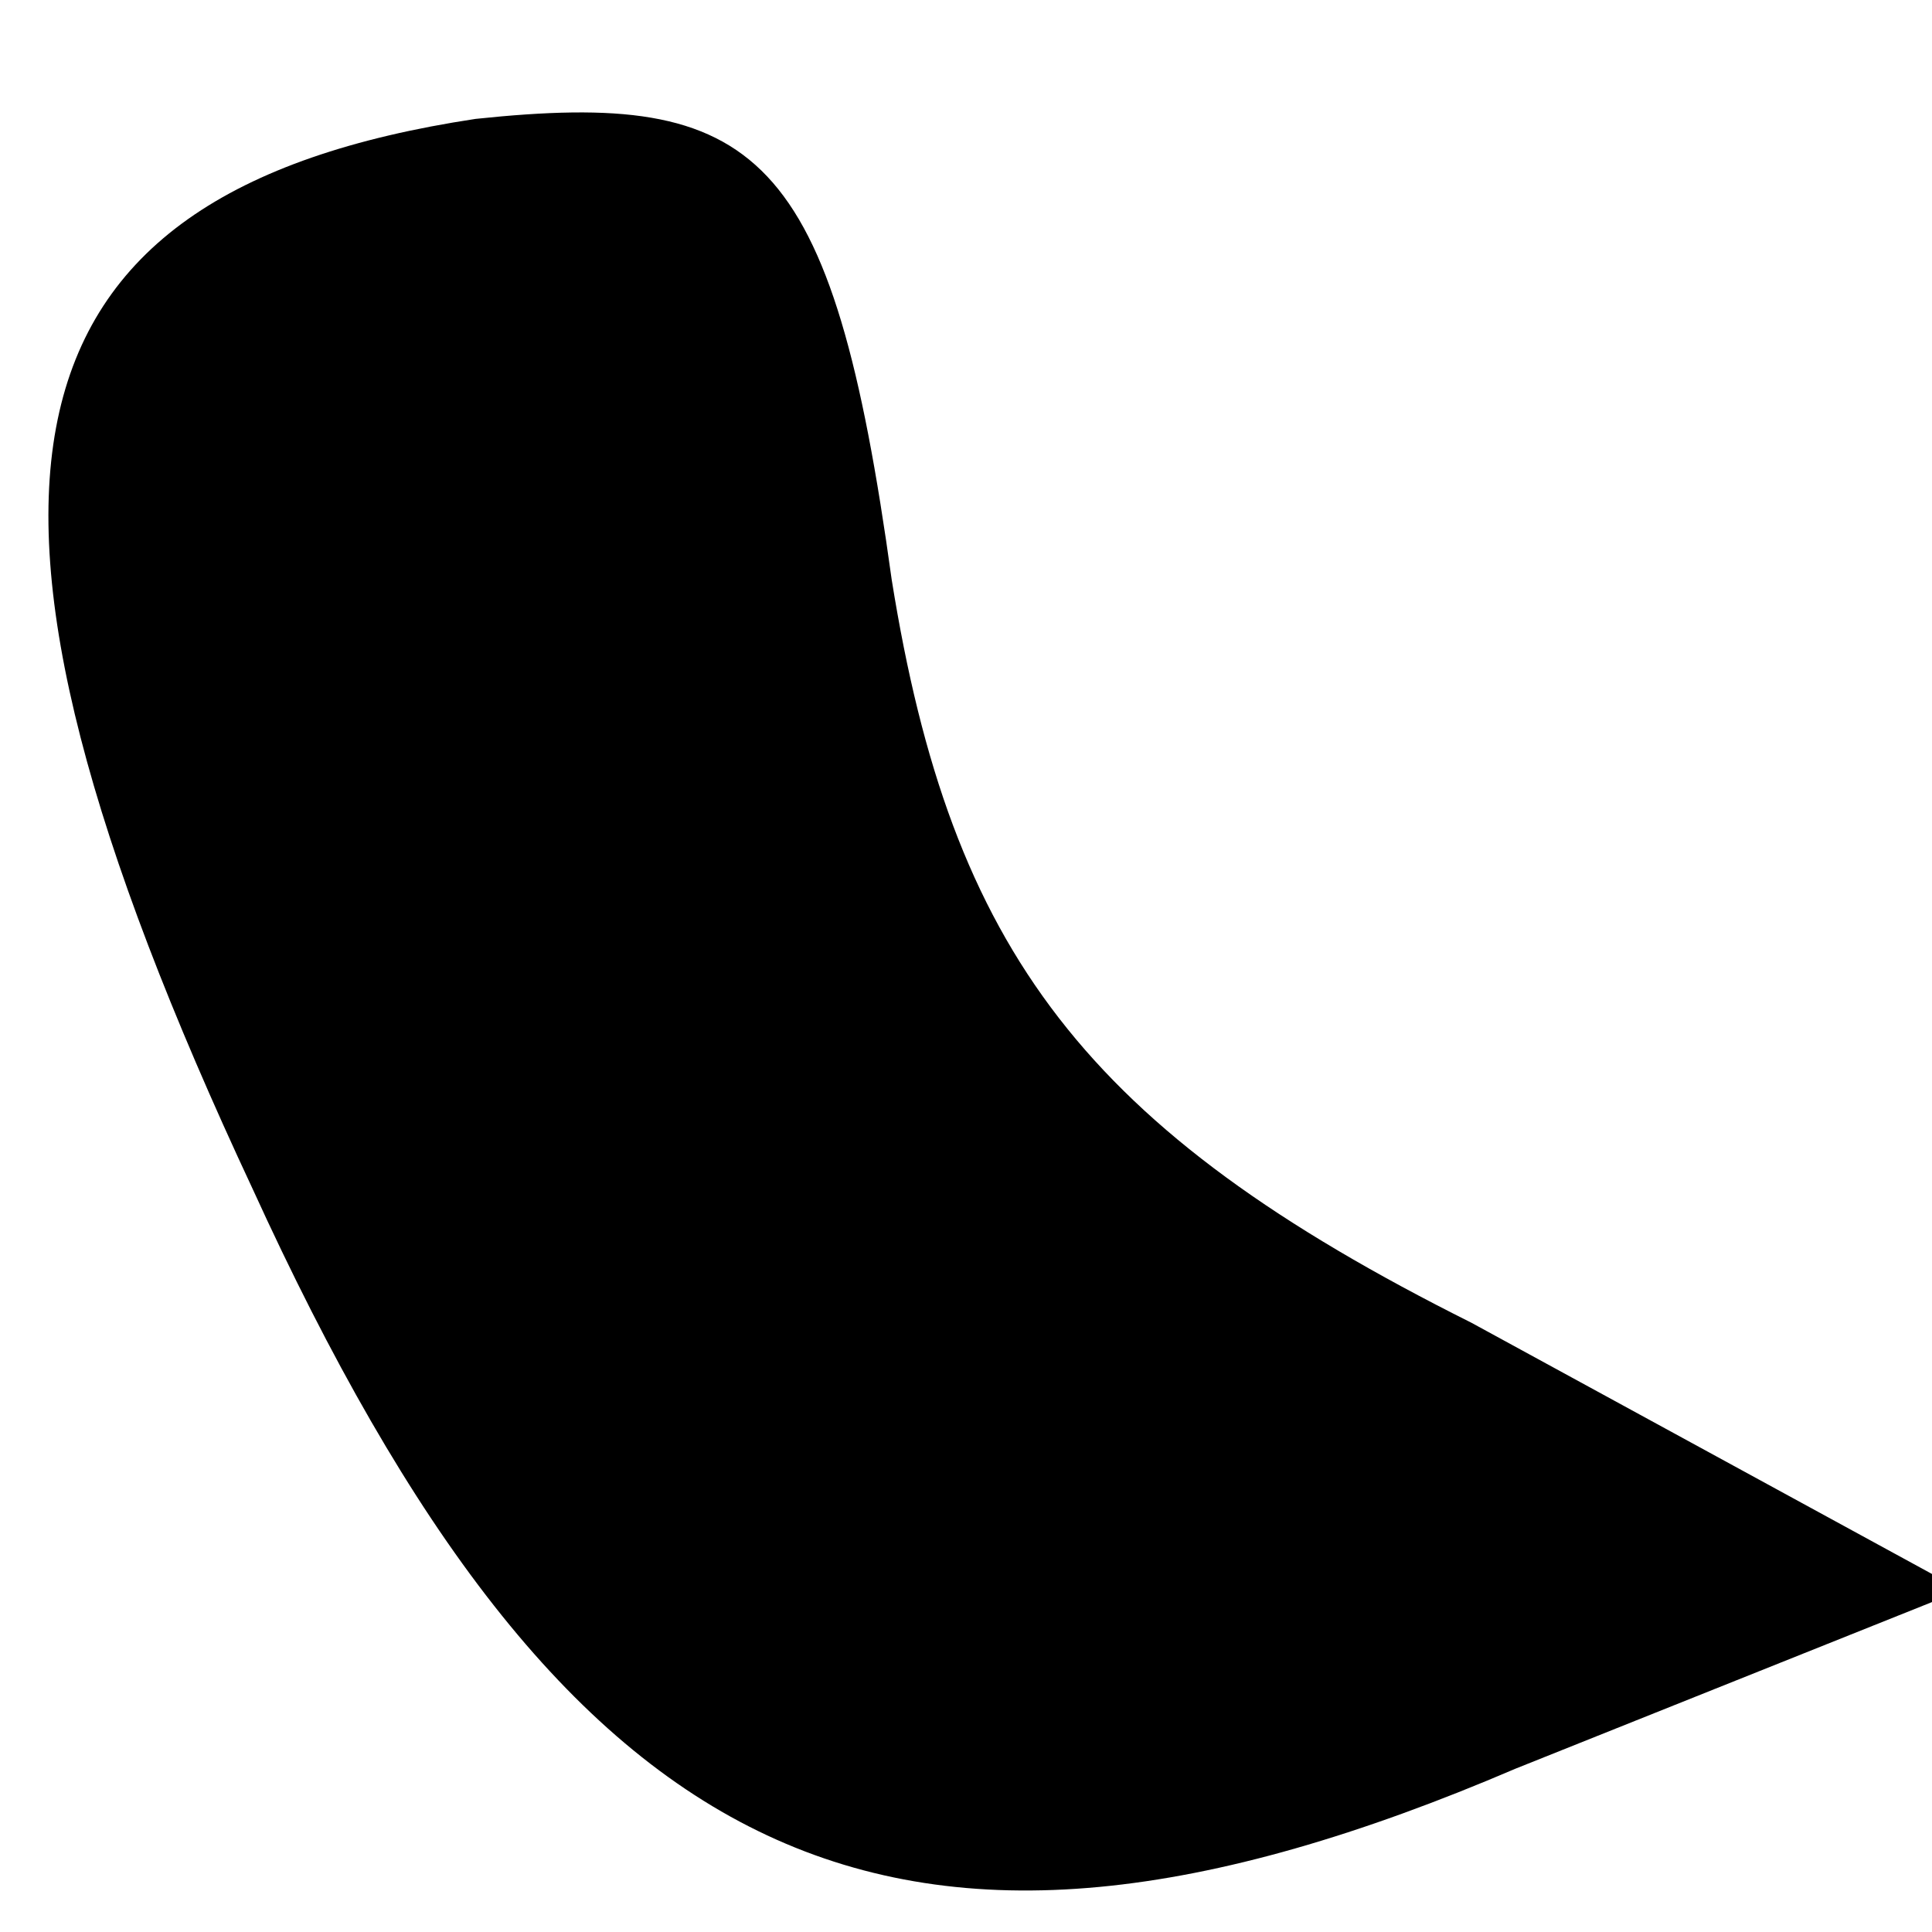 <?xml version="1.0" standalone="no"?>
<!DOCTYPE svg PUBLIC "-//W3C//DTD SVG 20010904//EN"
 "http://www.w3.org/TR/2001/REC-SVG-20010904/DTD/svg10.dtd">
<svg version="1.0" xmlns="http://www.w3.org/2000/svg"
 width="13pt" height="13pt" viewBox="0 0 13 13"
 preserveAspectRatio="xMidYMid meet">
<g transform="translate(0,13) scale(0.1,-0.1)"
fill="#000000" stroke="none">
<path fill="#000000" stroke="none" d="M32 122 c-33 -5 -37 -25 -15 -72 21
-46 43 -57 85 -39 l30 12 -33 18 c-26 13 -35 25 -39 50 -4 29 -9 33 -28 31z"/>
</g>
</svg>
